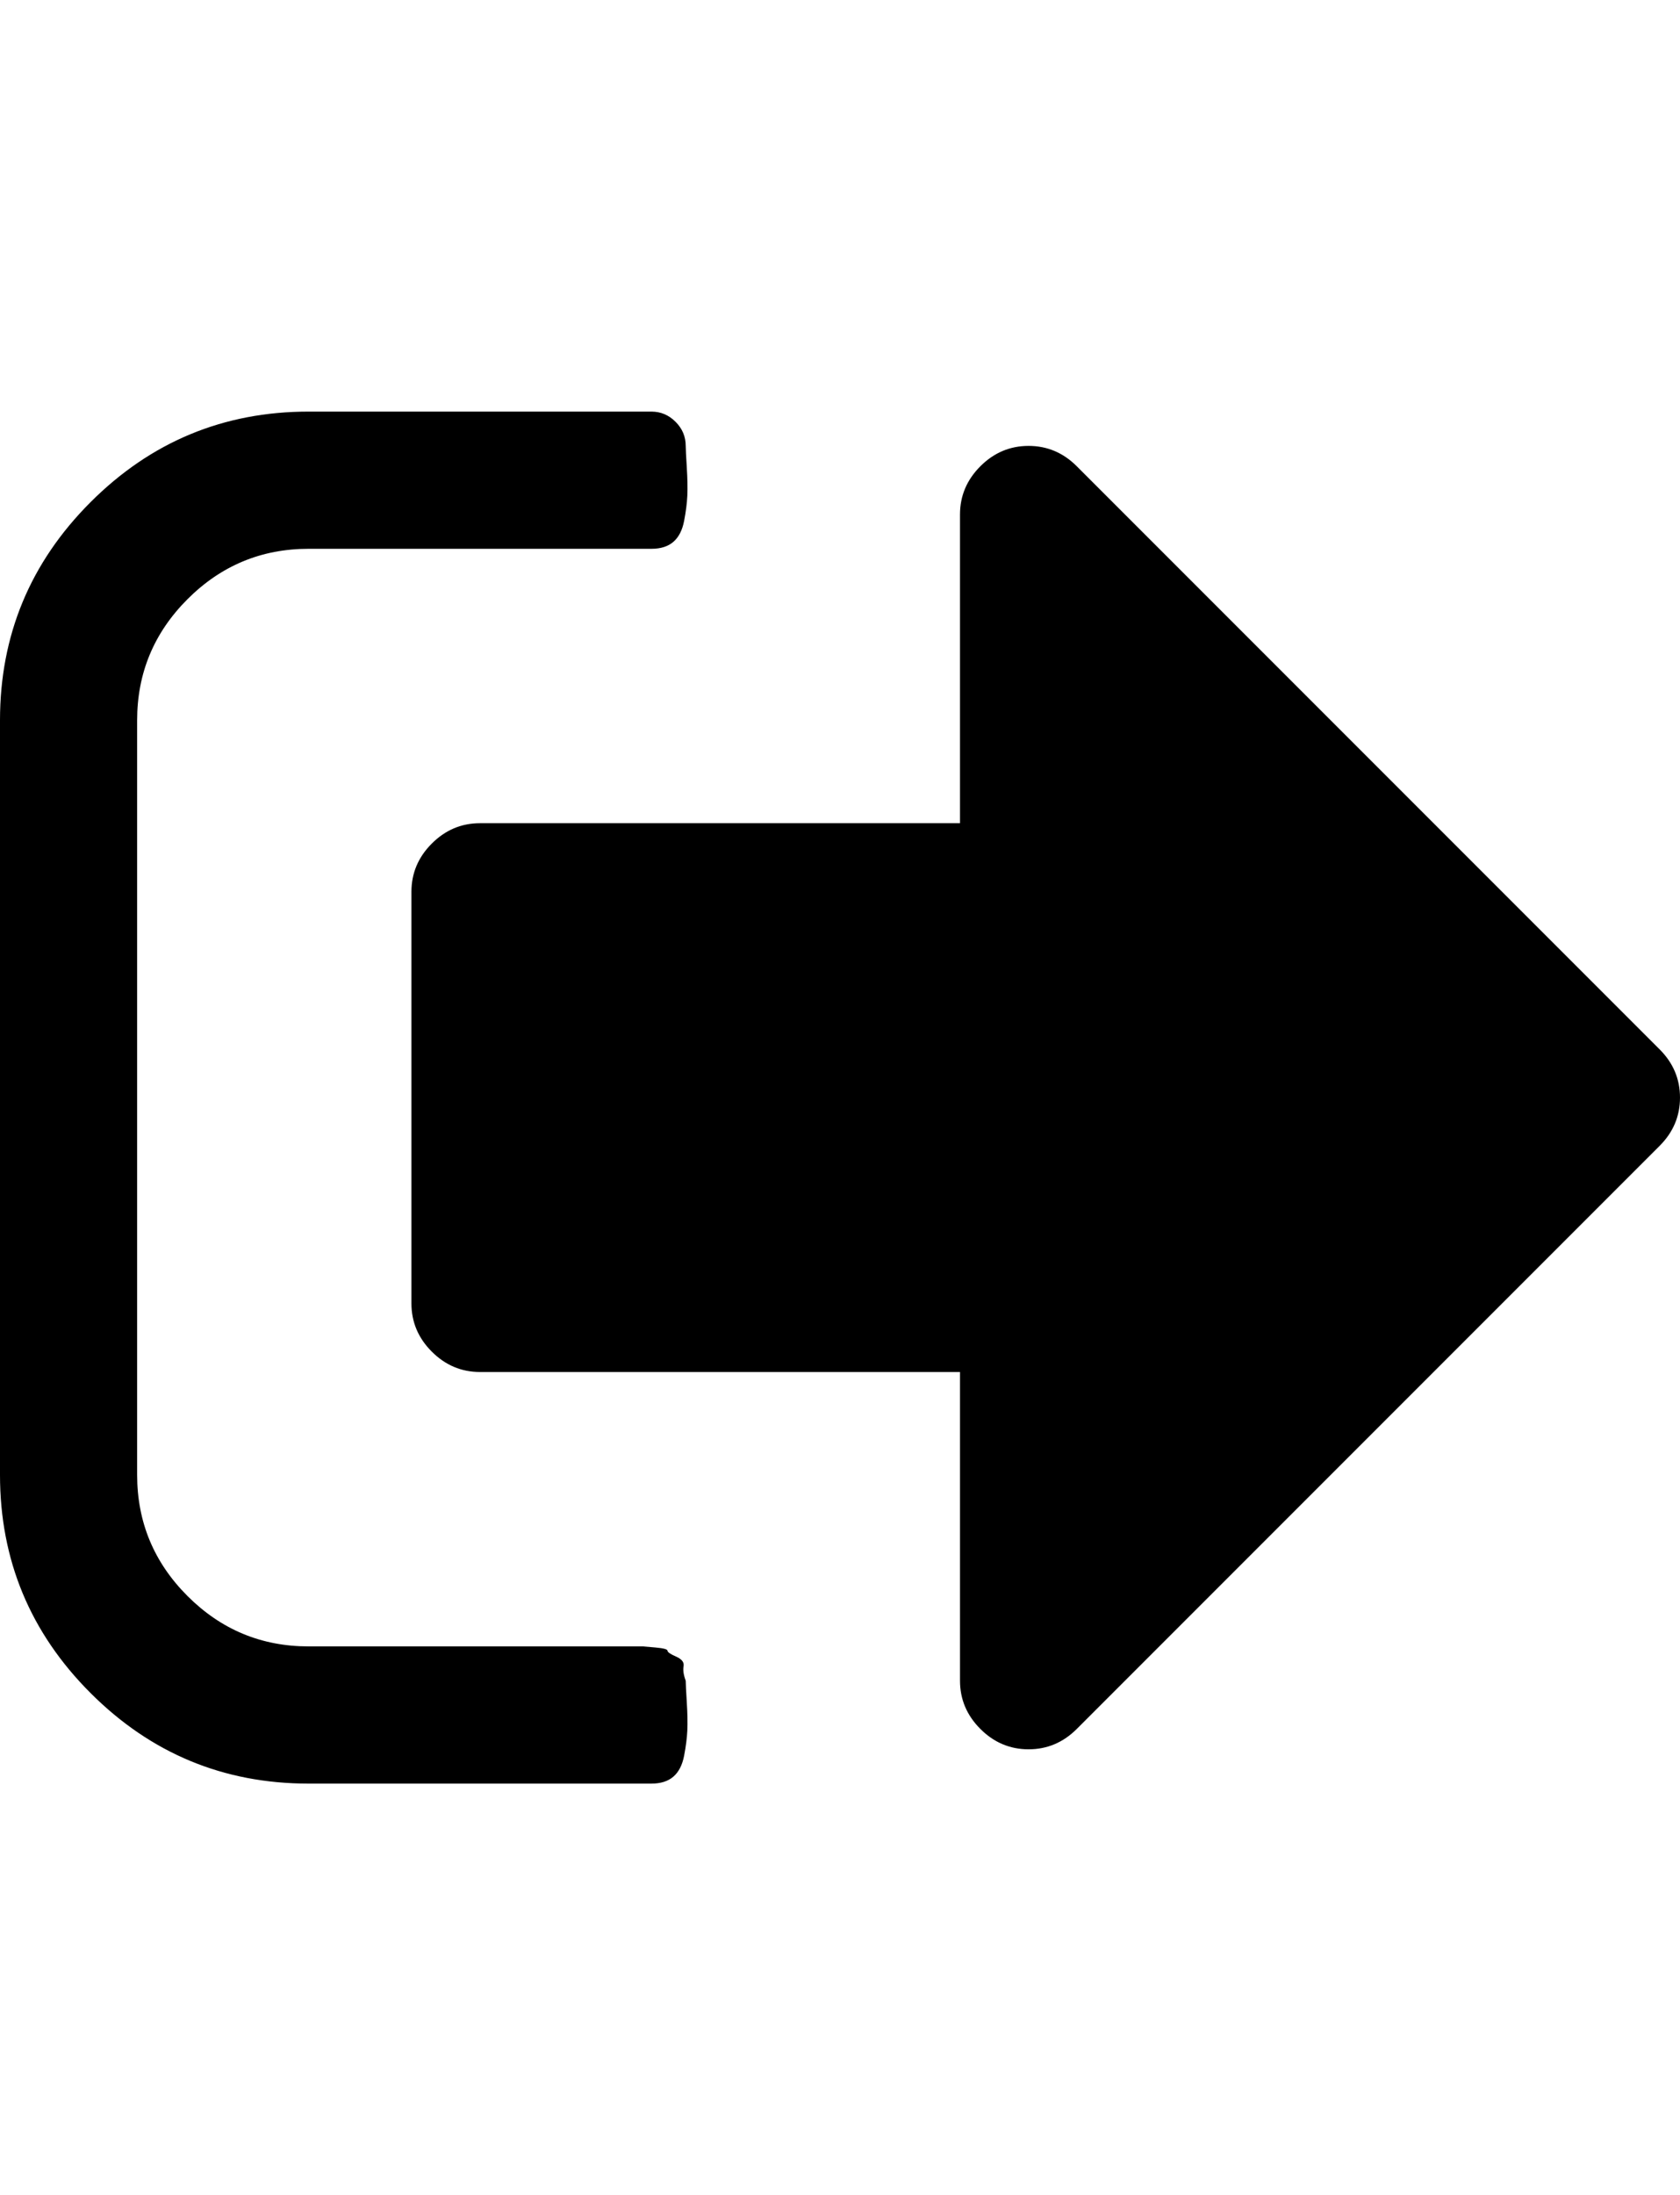 <?xml version="1.0" ?><svg contentScriptType="text/ecmascript" contentStyleType="text/css" enable-background="new 0 0 2048 2048" height="2048px" id="Layer_1" preserveAspectRatio="xMidYMid meet" version="1.1" viewBox="0.0 0 1568.0 2048" width="1568.0px" xml:space="preserve" xmlns="http://www.w3.org/2000/svg" xmlns:xlink="http://www.w3.org/1999/xlink" zoomAndPan="magnify"><path d="M640,1568c0,2.667,0.333,9.333,1,20s0.833,19.5,0.5,26.5s-1.333,14.833-3,23.5s-5,15.167-10,19.5s-11.833,6.5-20.5,6.5H288  c-79.333,0-147.167-28.167-203.5-84.5S0,1455.333,0,1376V672c0-79.333,28.167-147.167,84.5-203.5S208.667,384,288,384h320  c8.667,0,16.167,3.167,22.5,9.5s9.5,13.833,9.5,22.5c0,2.667,0.333,9.333,1,20s0.833,19.5,0.5,26.5s-1.333,14.833-3,23.5  s-5,15.167-10,19.5S616.667,512,608,512H288c-44,0-81.667,15.667-113,47s-47,69-47,113v704c0,44,15.667,81.667,47,113s69,47,113,47  h288h11h13c0,0,3.833,0.333,11.5,1s11.5,1.667,11.5,3s2.667,3.167,8,5.5s7.667,5.333,7,9S638,1562.667,640,1568z M1568,1024  c0,17.333-6.333,32.333-19,45l-544,544c-12.667,12.667-27.667,19-45,19s-32.333-6.333-45-19s-19-27.667-19-45v-288H448  c-17.333,0-32.333-6.333-45-19s-19-27.667-19-45V832c0-17.333,6.333-32.333,19-45s27.667-19,45-19h448V480  c0-17.333,6.333-32.333,19-45s27.667-19,45-19s32.333,6.333,45,19l544,544C1561.667,991.667,1568,1006.667,1568,1024z"/></svg>